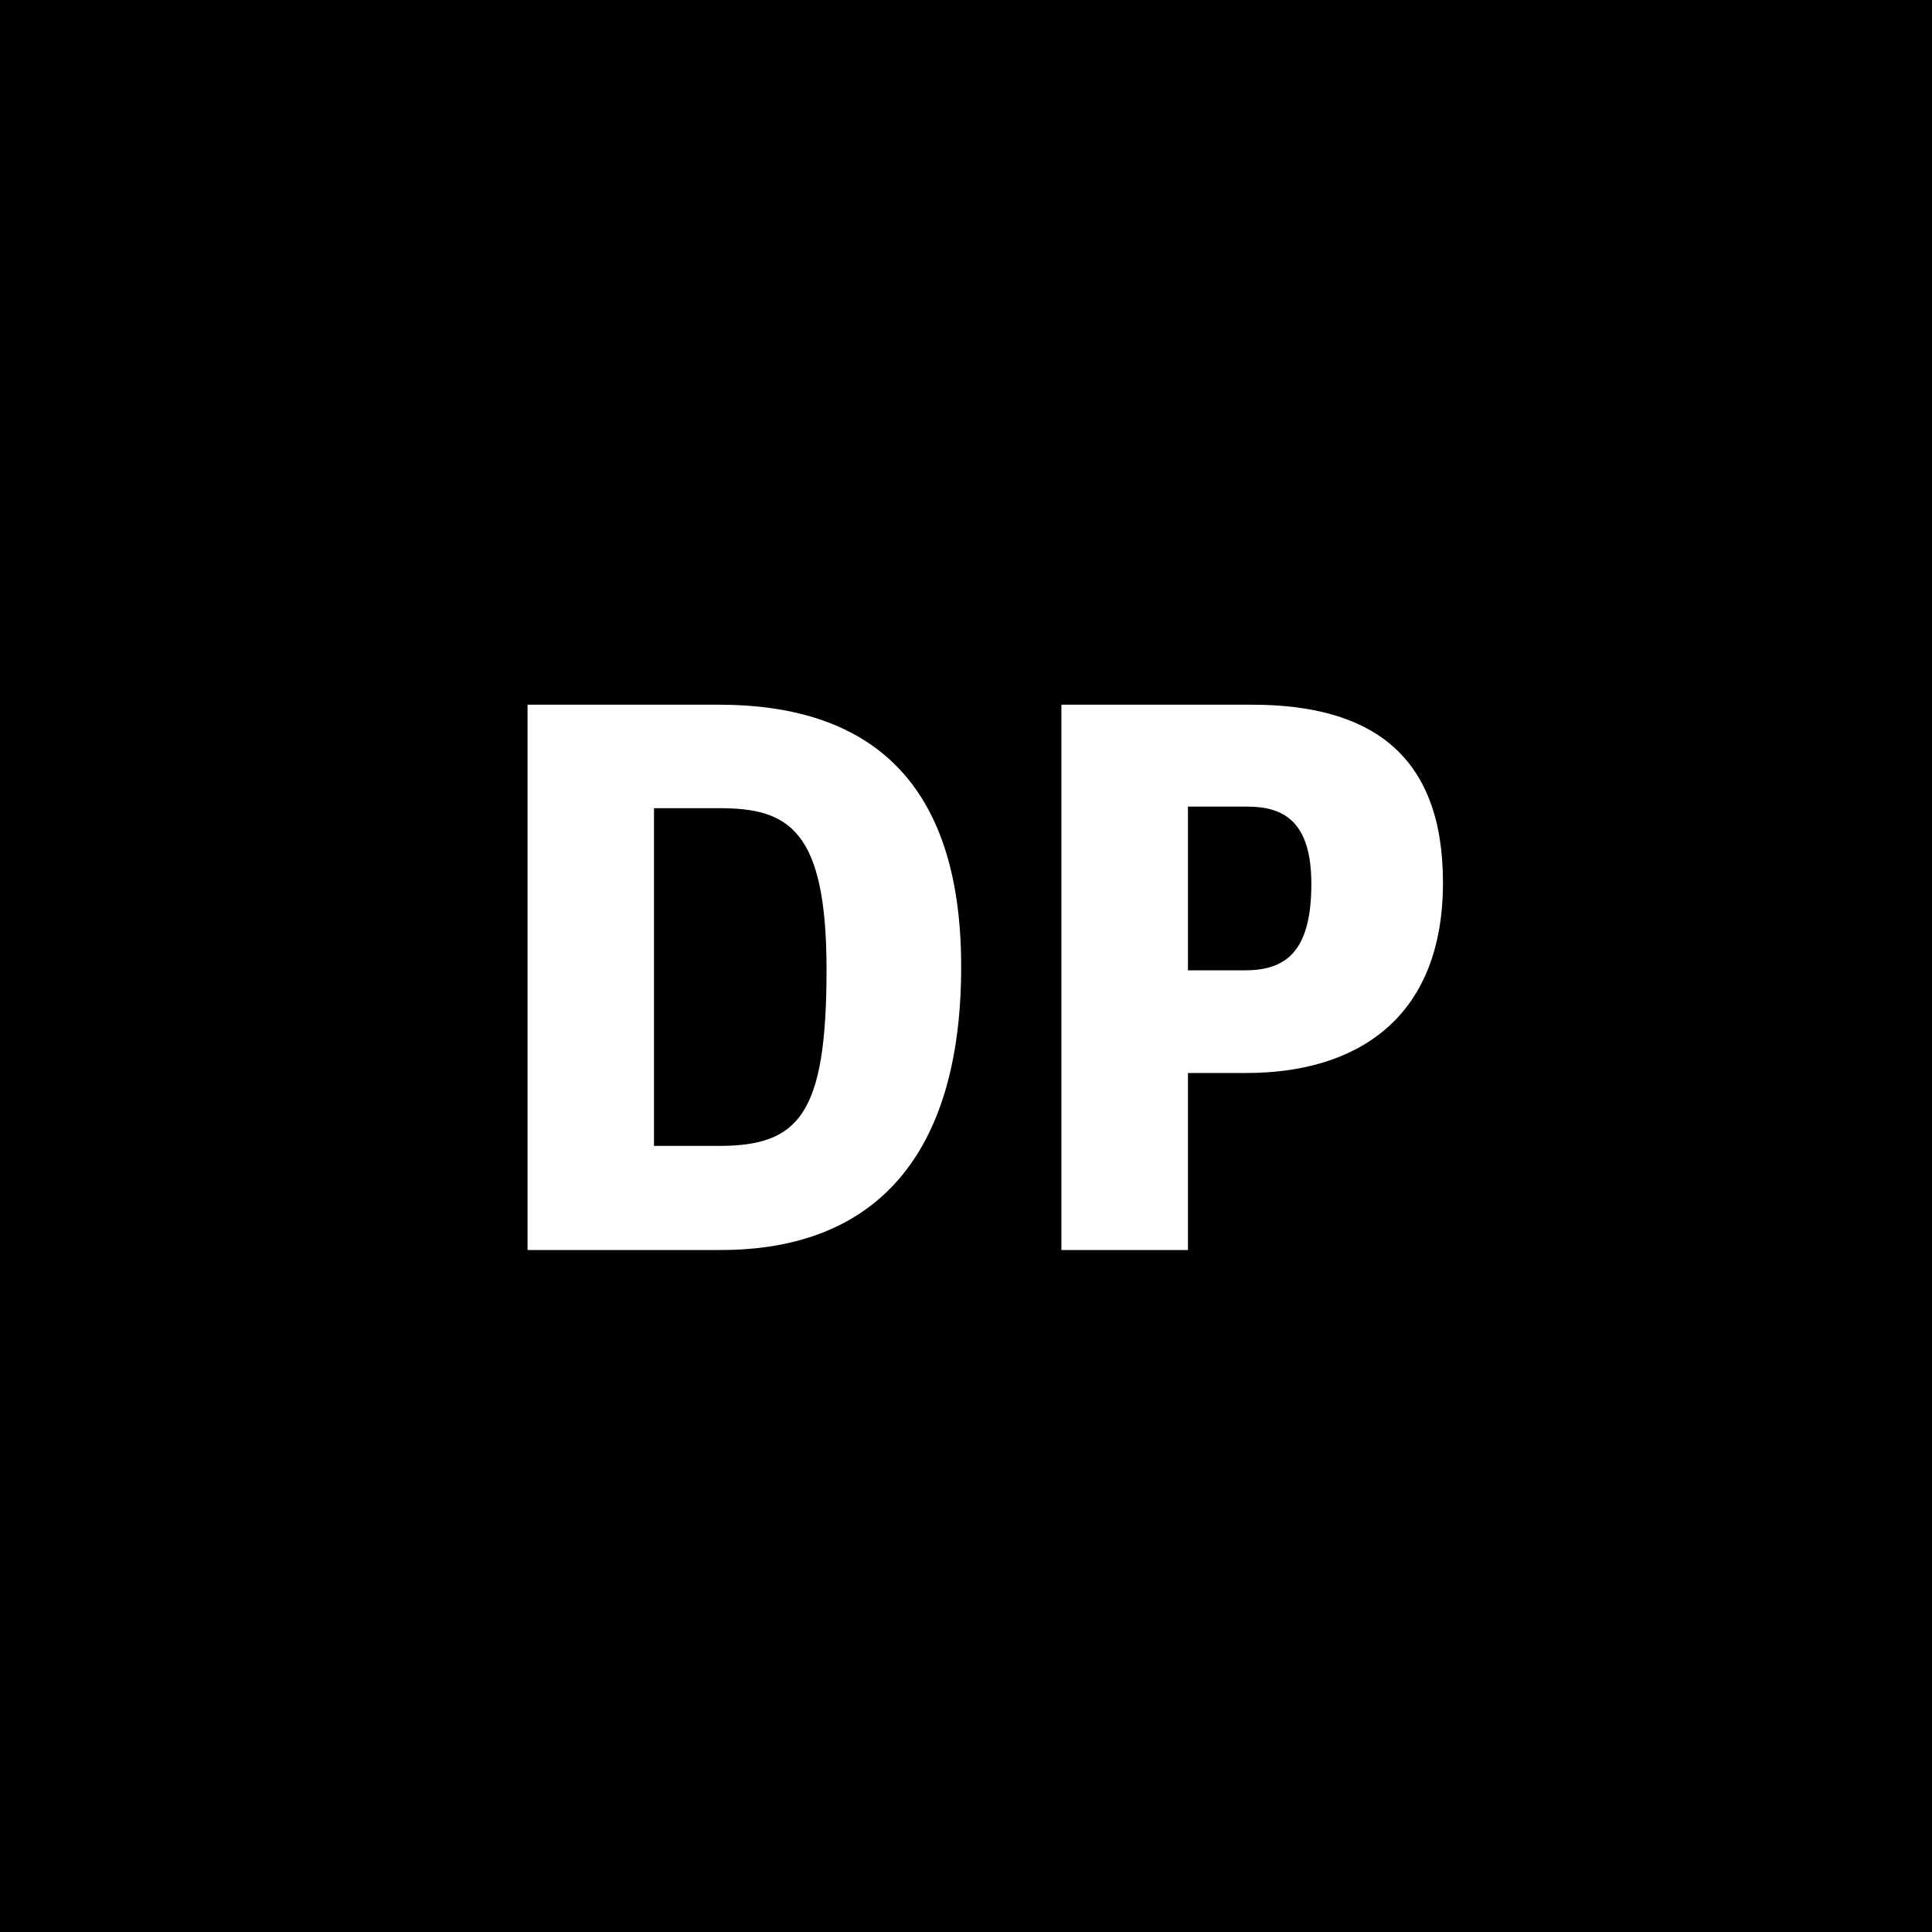 <?xml version="1.0" encoding="UTF-8"?>
<svg width="16px" height="16px" viewBox="0 0 16 16" version="1.1" xmlns="http://www.w3.org/2000/svg" xmlns:xlink="http://www.w3.org/1999/xlink">
    <title>Digital Pulp Logo: DP on a cyan colored square</title>
    <g id="Page-1" stroke="none" stroke-width="1" fill="none" fill-rule="evenodd">
        <rect id="icon" fill="#000000" x="0" y="0" width="16" height="16"></rect>
        <path d="M5.958,6.693 L5.416,6.693 L5.416,9.49 L5.952,9.49 C6.617,9.49 6.845,9.231 6.845,8.03 C6.845,6.871 6.531,6.693 5.958,6.693 Z M5.97,10.352 L4.369,10.352 L4.369,5.836 L5.952,5.836 C7.122,5.836 7.96,6.391 7.96,8.005 C7.96,9.57 7.246,10.352 5.97,10.352 L5.97,10.352 Z" id="Fill-3" fill="#FFFFFE"></path>
        <path d="M10.33,6.68 L9.838,6.68 L9.838,8.036 L10.306,8.036 C10.632,8.036 10.86,7.901 10.86,7.321 C10.86,6.804 10.632,6.68 10.33,6.68 Z M10.324,8.886 L9.838,8.886 L9.838,10.352 L8.79,10.352 L8.79,5.836 L10.367,5.836 C11.353,5.836 11.95,6.249 11.95,7.309 C11.95,8.455 11.211,8.886 10.324,8.886 L10.324,8.886 Z" id="Fill-4" fill="#FFFFFE"></path>
    </g>
</svg>
